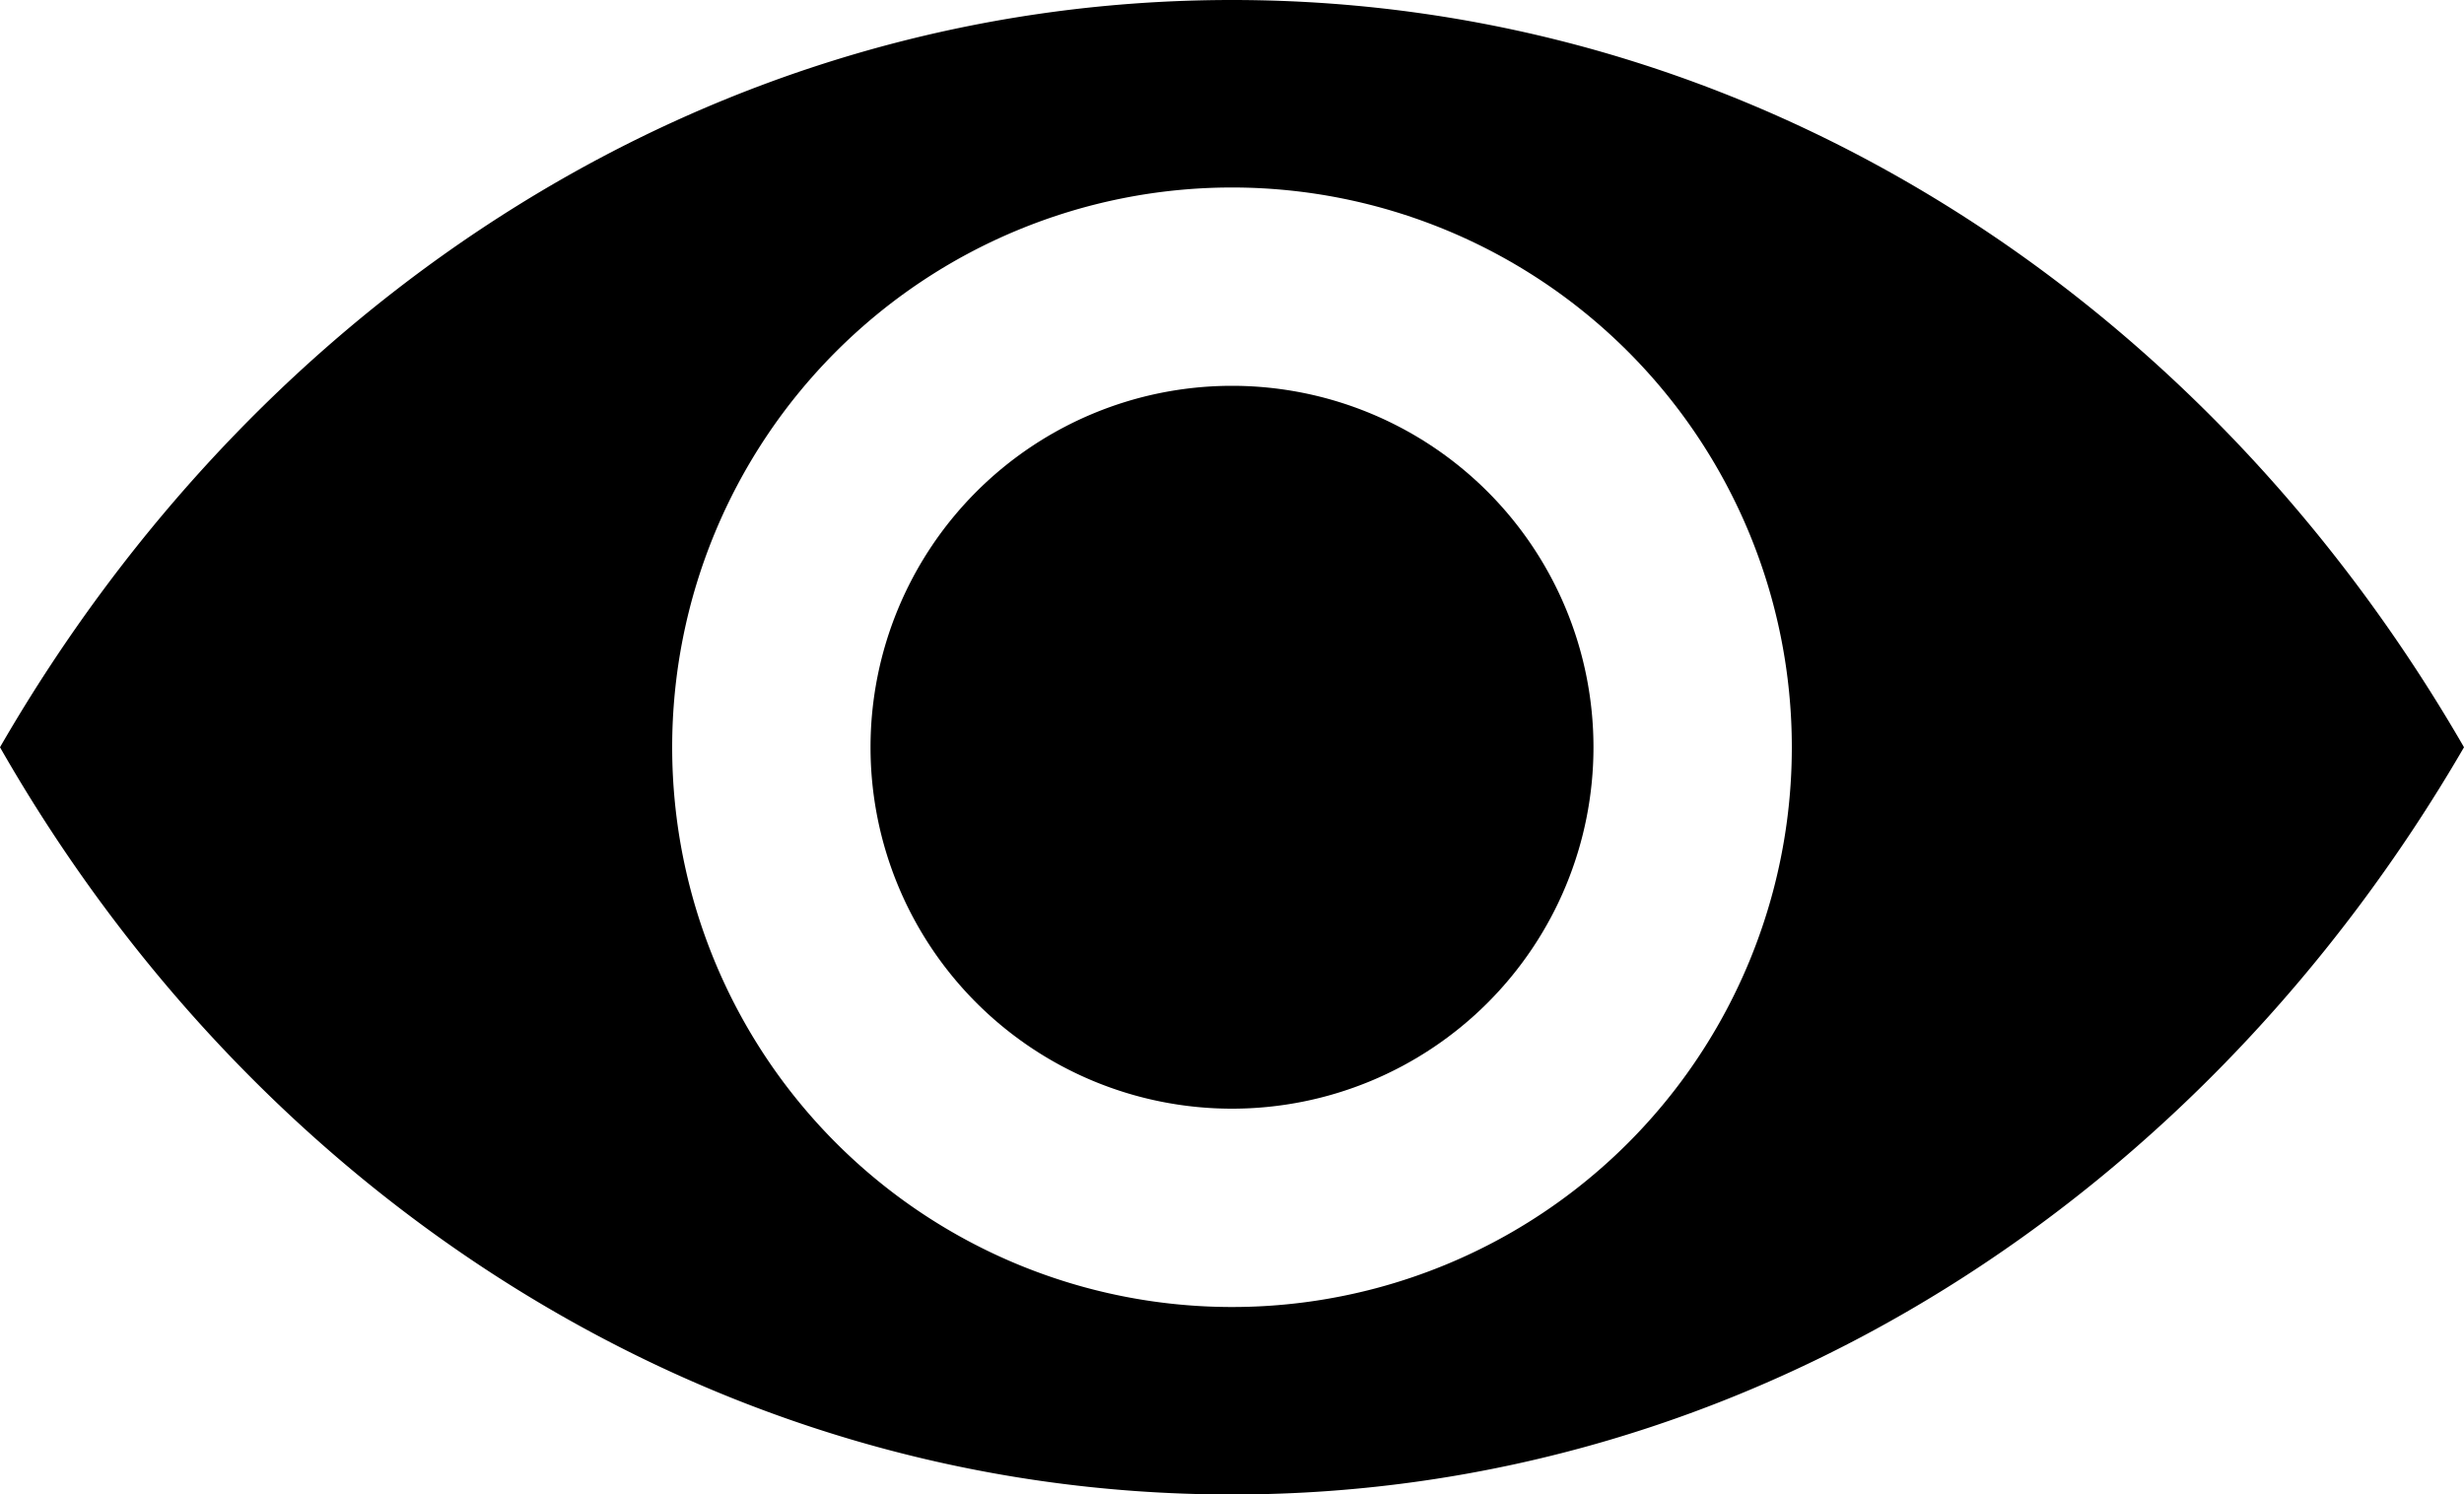 <svg id="katman_1" data-name="katman 1" xmlns="http://www.w3.org/2000/svg" xmlns:xlink="http://www.w3.org/1999/xlink" viewBox="0 0 100 60.65"><defs><style>.cls-1{fill:none;}.cls-2{clip-path:url(#clip-path);}</style><clipPath id="clip-path" transform="translate(4 2.43)"><rect class="cls-1" x="-4" y="-2.43" width="100" height="60.65"/></clipPath></defs><title>icon-eye</title><g class="cls-2"><path d="M46-2.43C24.91-2.43,6.54,9.64-4,27.9,6.43,46.16,24.91,58.23,46,58.23S85.46,46.05,96,27.9C85.46,9.64,67.09-2.43,46-2.43m0,53.05A22.72,22.72,0,1,1,68.72,27.9,22.71,22.71,0,0,1,46,50.62" transform="translate(4 2.43)"/><path d="M46,13.23A14.67,14.67,0,1,1,31.33,27.9,14.67,14.67,0,0,1,46,13.23" transform="translate(4 2.43)"/></g></svg>